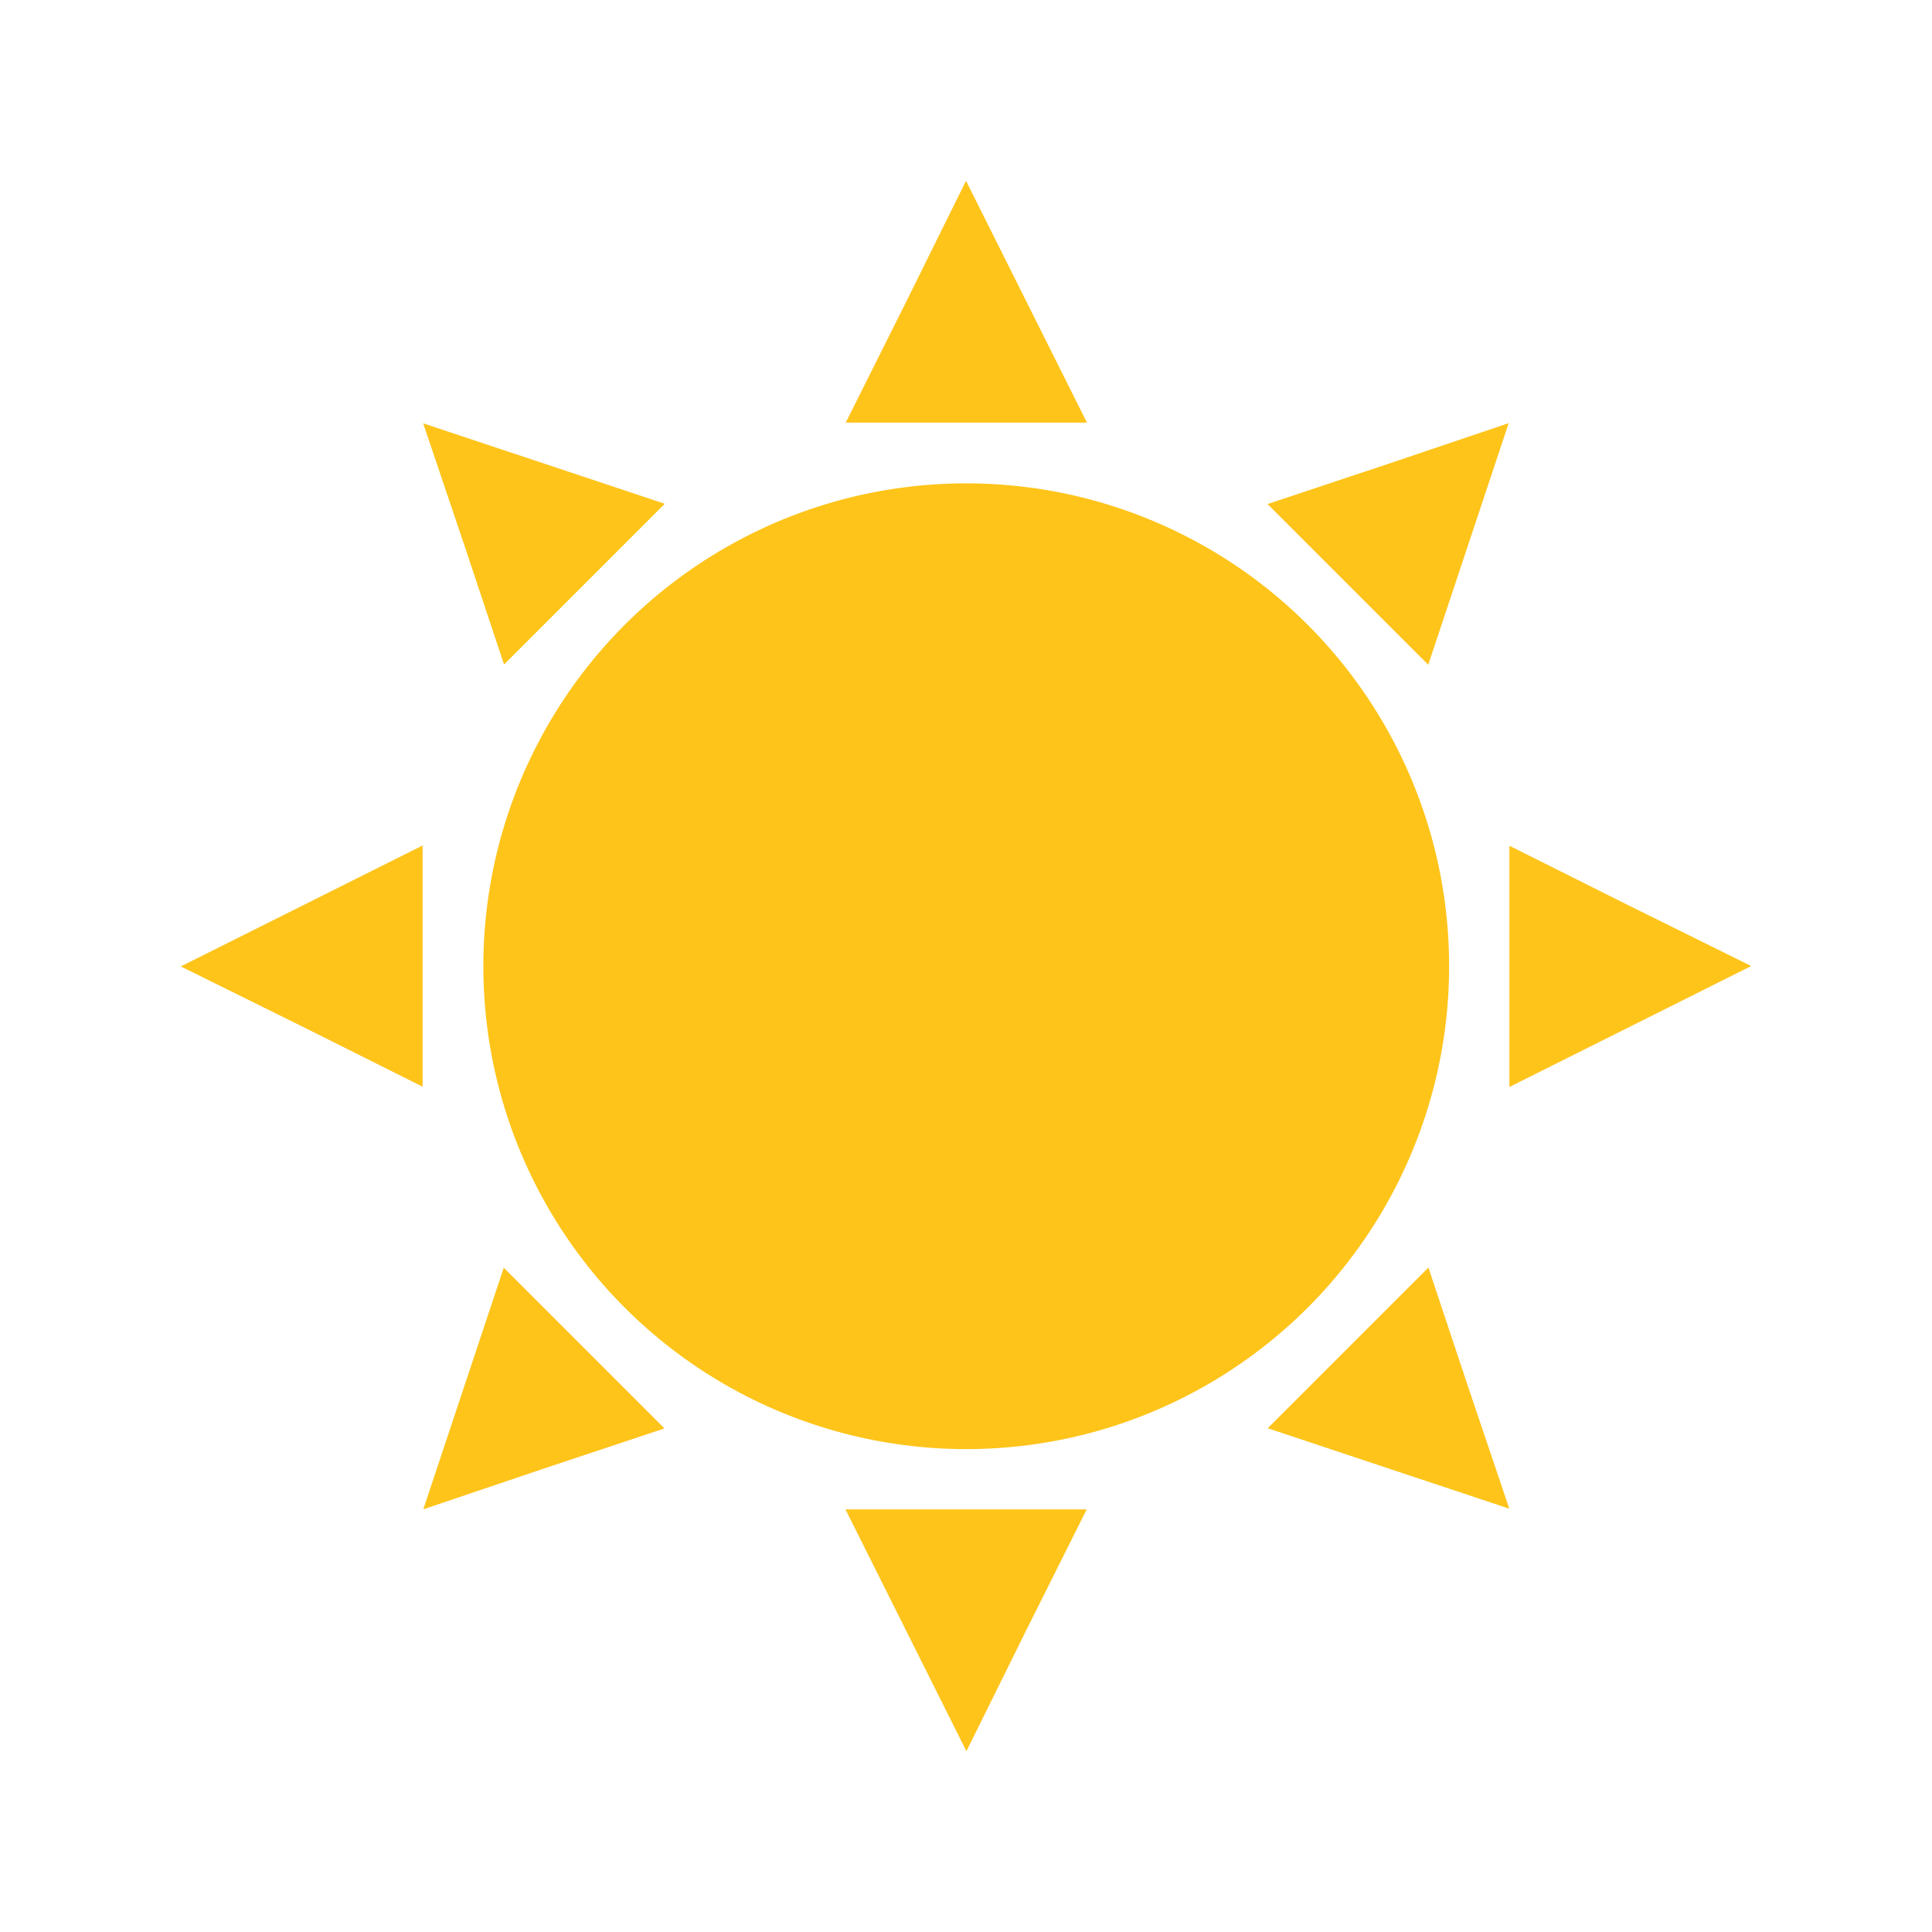 <?xml version="1.0" encoding="UTF-8" standalone="no"?>
<!-- Created with Inkscape (http://www.inkscape.org/) -->

<svg
   width="16"
   height="16"
   viewBox="0 0 4.233 4.233"
   version="1.1"
   id="svg1"
   inkscape:version="1.3 (0e150ed6c4, 2023-07-21)"
   sodipodi:docname="clear.svg"
   xmlns:inkscape="http://www.inkscape.org/namespaces/inkscape"
   xmlns:sodipodi="http://sodipodi.sourceforge.net/DTD/sodipodi-0.dtd"
   xmlns="http://www.w3.org/2000/svg"
   xmlns:svg="http://www.w3.org/2000/svg">
  <sodipodi:namedview
     id="namedview1"
     pagecolor="#ffffff"
     bordercolor="#000000"
     borderopacity="0.25"
     inkscape:showpageshadow="2"
     inkscape:pageopacity="0.0"
     inkscape:pagecheckerboard="0"
     inkscape:deskcolor="#d1d1d1"
     inkscape:document-units="mm"
     showgrid="true"
     inkscape:zoom="45.254834"
     inkscape:cx="11.932427"
     inkscape:cy="8.3637474"
     inkscape:window-width="2560"
     inkscape:window-height="1369"
     inkscape:window-x="-8"
     inkscape:window-y="-8"
     inkscape:window-maximized="1"
     inkscape:current-layer="layer1">
    <inkscape:grid
       id="grid1"
       units="px"
       originx="0"
       originy="0"
       spacingx="0.265"
       spacingy="0.265"
       empcolor="#0099e5"
       empopacity="0.302"
       color="#0099e5"
       opacity="0.149"
       empspacing="5"
       dotted="false"
       gridanglex="30"
       gridanglez="30"
       visible="true" />
  </sodipodi:namedview>
  <defs
     id="defs1" />
  <g
     inkscape:label="Layer 1"
     inkscape:groupmode="layer"
     id="layer1">
    <circle
       style="fill:#fec41a;stroke-width:0.265;fill-opacity:1"
       id="path1"
       cx="2.117"
       cy="2.117"
       r="1.058" />
    <path
       sodipodi:type="star"
       style="fill:#fec41a;stroke-width:0.265;fill-opacity:1"
       id="path2"
       inkscape:flatsided="false"
       sodipodi:sides="3"
       sodipodi:cx="1.6504987"
       sodipodi:cy="0.14546767"
       sodipodi:r1="0.41961831"
       sodipodi:r2="0.20980914"
       sodipodi:arg1="0"
       sodipodi:arg2="1.0471976"
       inkscape:rounded="0"
       inkscape:randomized="0"
       d="m 2.07,0.145 -0.315,0.182 -0.315,0.182 0,-0.363 0,-0.363 0.315,0.182 z"
       transform="matrix(0,-0.841,0.728,0,2.011,2.137)"
       inkscape:transform-center-y="-0.088194302" />
    <path
       sodipodi:type="star"
       style="fill:#fec41a;stroke-width:0.265;fill-opacity:1"
       id="path2-0"
       inkscape:flatsided="false"
       sodipodi:sides="3"
       sodipodi:cx="1.6504987"
       sodipodi:cy="0.14546767"
       sodipodi:r1="0.41961831"
       sodipodi:r2="0.20980914"
       sodipodi:arg1="0"
       sodipodi:arg2="1.0471976"
       inkscape:rounded="0"
       inkscape:randomized="0"
       d="m 2.07,0.145 -0.315,0.182 -0.315,0.182 0,-0.363 0,-0.363 0.315,0.182 z"
       transform="matrix(0,0.841,-0.728,0,2.223,2.096)"
       inkscape:transform-center-y="0.088194303" />
    <path
       sodipodi:type="star"
       style="fill:#fec41a;stroke-width:0.265;fill-opacity:1"
       id="path2-5"
       inkscape:flatsided="false"
       sodipodi:sides="3"
       sodipodi:cx="1.6504987"
       sodipodi:cy="0.14546767"
       sodipodi:r1="0.41961831"
       sodipodi:r2="0.20980914"
       sodipodi:arg1="0"
       sodipodi:arg2="1.0471976"
       inkscape:rounded="0"
       inkscape:randomized="0"
       d="m 2.07,0.145 -0.315,0.182 -0.315,0.182 0,-0.363 0,-0.363 0.315,0.182 z"
       transform="matrix(0.56,-0.56,0.485,0.485,2.076,2.016)"
       inkscape:transform-center-y="0.029398238"
       inkscape:transform-center-x="0.029398303" />
    <path
       sodipodi:type="star"
       style="fill:#fec41a;stroke-width:0.265;fill-opacity:1"
       id="path2-5-6"
       inkscape:flatsided="false"
       sodipodi:sides="3"
       sodipodi:cx="1.6504987"
       sodipodi:cy="0.14546767"
       sodipodi:r1="0.41961831"
       sodipodi:r2="0.20980914"
       sodipodi:arg1="0"
       sodipodi:arg2="1.0471976"
       inkscape:rounded="0"
       inkscape:randomized="0"
       d="m 2.07,0.145 -0.315,0.182 -0.315,0.182 0,-0.363 0,-0.363 0.315,0.182 z"
       transform="matrix(-0.56,-0.56,0.485,-0.485,2.016,2.157)"
       inkscape:transform-center-y="0.029398247"
       inkscape:transform-center-x="-0.029398262" />
    <path
       sodipodi:type="star"
       style="fill:#fec41a;stroke-width:0.265;fill-opacity:1"
       id="path2-5-9"
       inkscape:flatsided="false"
       sodipodi:sides="3"
       sodipodi:cx="1.6504987"
       sodipodi:cy="0.14546767"
       sodipodi:r1="0.41961831"
       sodipodi:r2="0.20980914"
       sodipodi:arg1="0"
       sodipodi:arg2="1.0471976"
       inkscape:rounded="0"
       inkscape:randomized="0"
       d="m 2.07,0.145 -0.315,0.182 -0.315,0.182 0,-0.363 0,-0.363 0.315,0.182 z"
       transform="matrix(0.56,0.56,-0.485,0.485,2.218,2.076)"
       inkscape:transform-center-y="-0.029398327"
       inkscape:transform-center-x="0.029398194" />
    <path
       sodipodi:type="star"
       style="fill:#fec41a;stroke-width:0.265;fill-opacity:1"
       id="path2-5-9-9"
       inkscape:flatsided="false"
       sodipodi:sides="3"
       sodipodi:cx="1.6504987"
       sodipodi:cy="0.14546767"
       sodipodi:r1="0.41961831"
       sodipodi:r2="0.20980914"
       sodipodi:arg1="0"
       sodipodi:arg2="1.0471976"
       inkscape:rounded="0"
       inkscape:randomized="0"
       d="m 2.07,0.145 -0.315,0.182 -0.315,0.182 0,-0.363 0,-0.363 0.315,0.182 z"
       transform="matrix(-0.56,0.56,-0.485,-0.485,2.157,2.218)"
       inkscape:transform-center-y="-0.029398218"
       inkscape:transform-center-x="-0.029398371" />
    <path
       sodipodi:type="star"
       style="fill:#fec41a;stroke-width:0.265;fill-opacity:1"
       id="path2-4"
       inkscape:flatsided="false"
       sodipodi:sides="3"
       sodipodi:cx="1.6504987"
       sodipodi:cy="0.14546767"
       sodipodi:r1="0.41961831"
       sodipodi:r2="0.20980914"
       sodipodi:arg1="0"
       sodipodi:arg2="1.0471976"
       inkscape:rounded="0"
       inkscape:randomized="0"
       d="m 2.07,0.145 -0.315,0.182 -0.315,0.182 0,-0.363 0,-0.363 0.315,0.182 z"
       transform="matrix(0.841,0,0,0.728,2.096,2.011)"
       inkscape:transform-center-x="-0.088194303" />
    <path
       sodipodi:type="star"
       style="fill:#fec41a;stroke-width:0.265;fill-opacity:1"
       id="path2-4-6"
       inkscape:flatsided="false"
       sodipodi:sides="3"
       sodipodi:cx="1.6504987"
       sodipodi:cy="0.14546767"
       sodipodi:r1="0.41961831"
       sodipodi:r2="0.20980914"
       sodipodi:arg1="0"
       sodipodi:arg2="1.0471976"
       inkscape:rounded="0"
       inkscape:randomized="0"
       d="m 2.07,0.145 -0.315,0.182 -0.315,0.182 0,-0.363 0,-0.363 0.315,0.182 z"
       transform="matrix(-0.841,0,0,-0.728,2.137,2.223)"
       inkscape:transform-center-x="0.088194323" />
  </g>
</svg>
